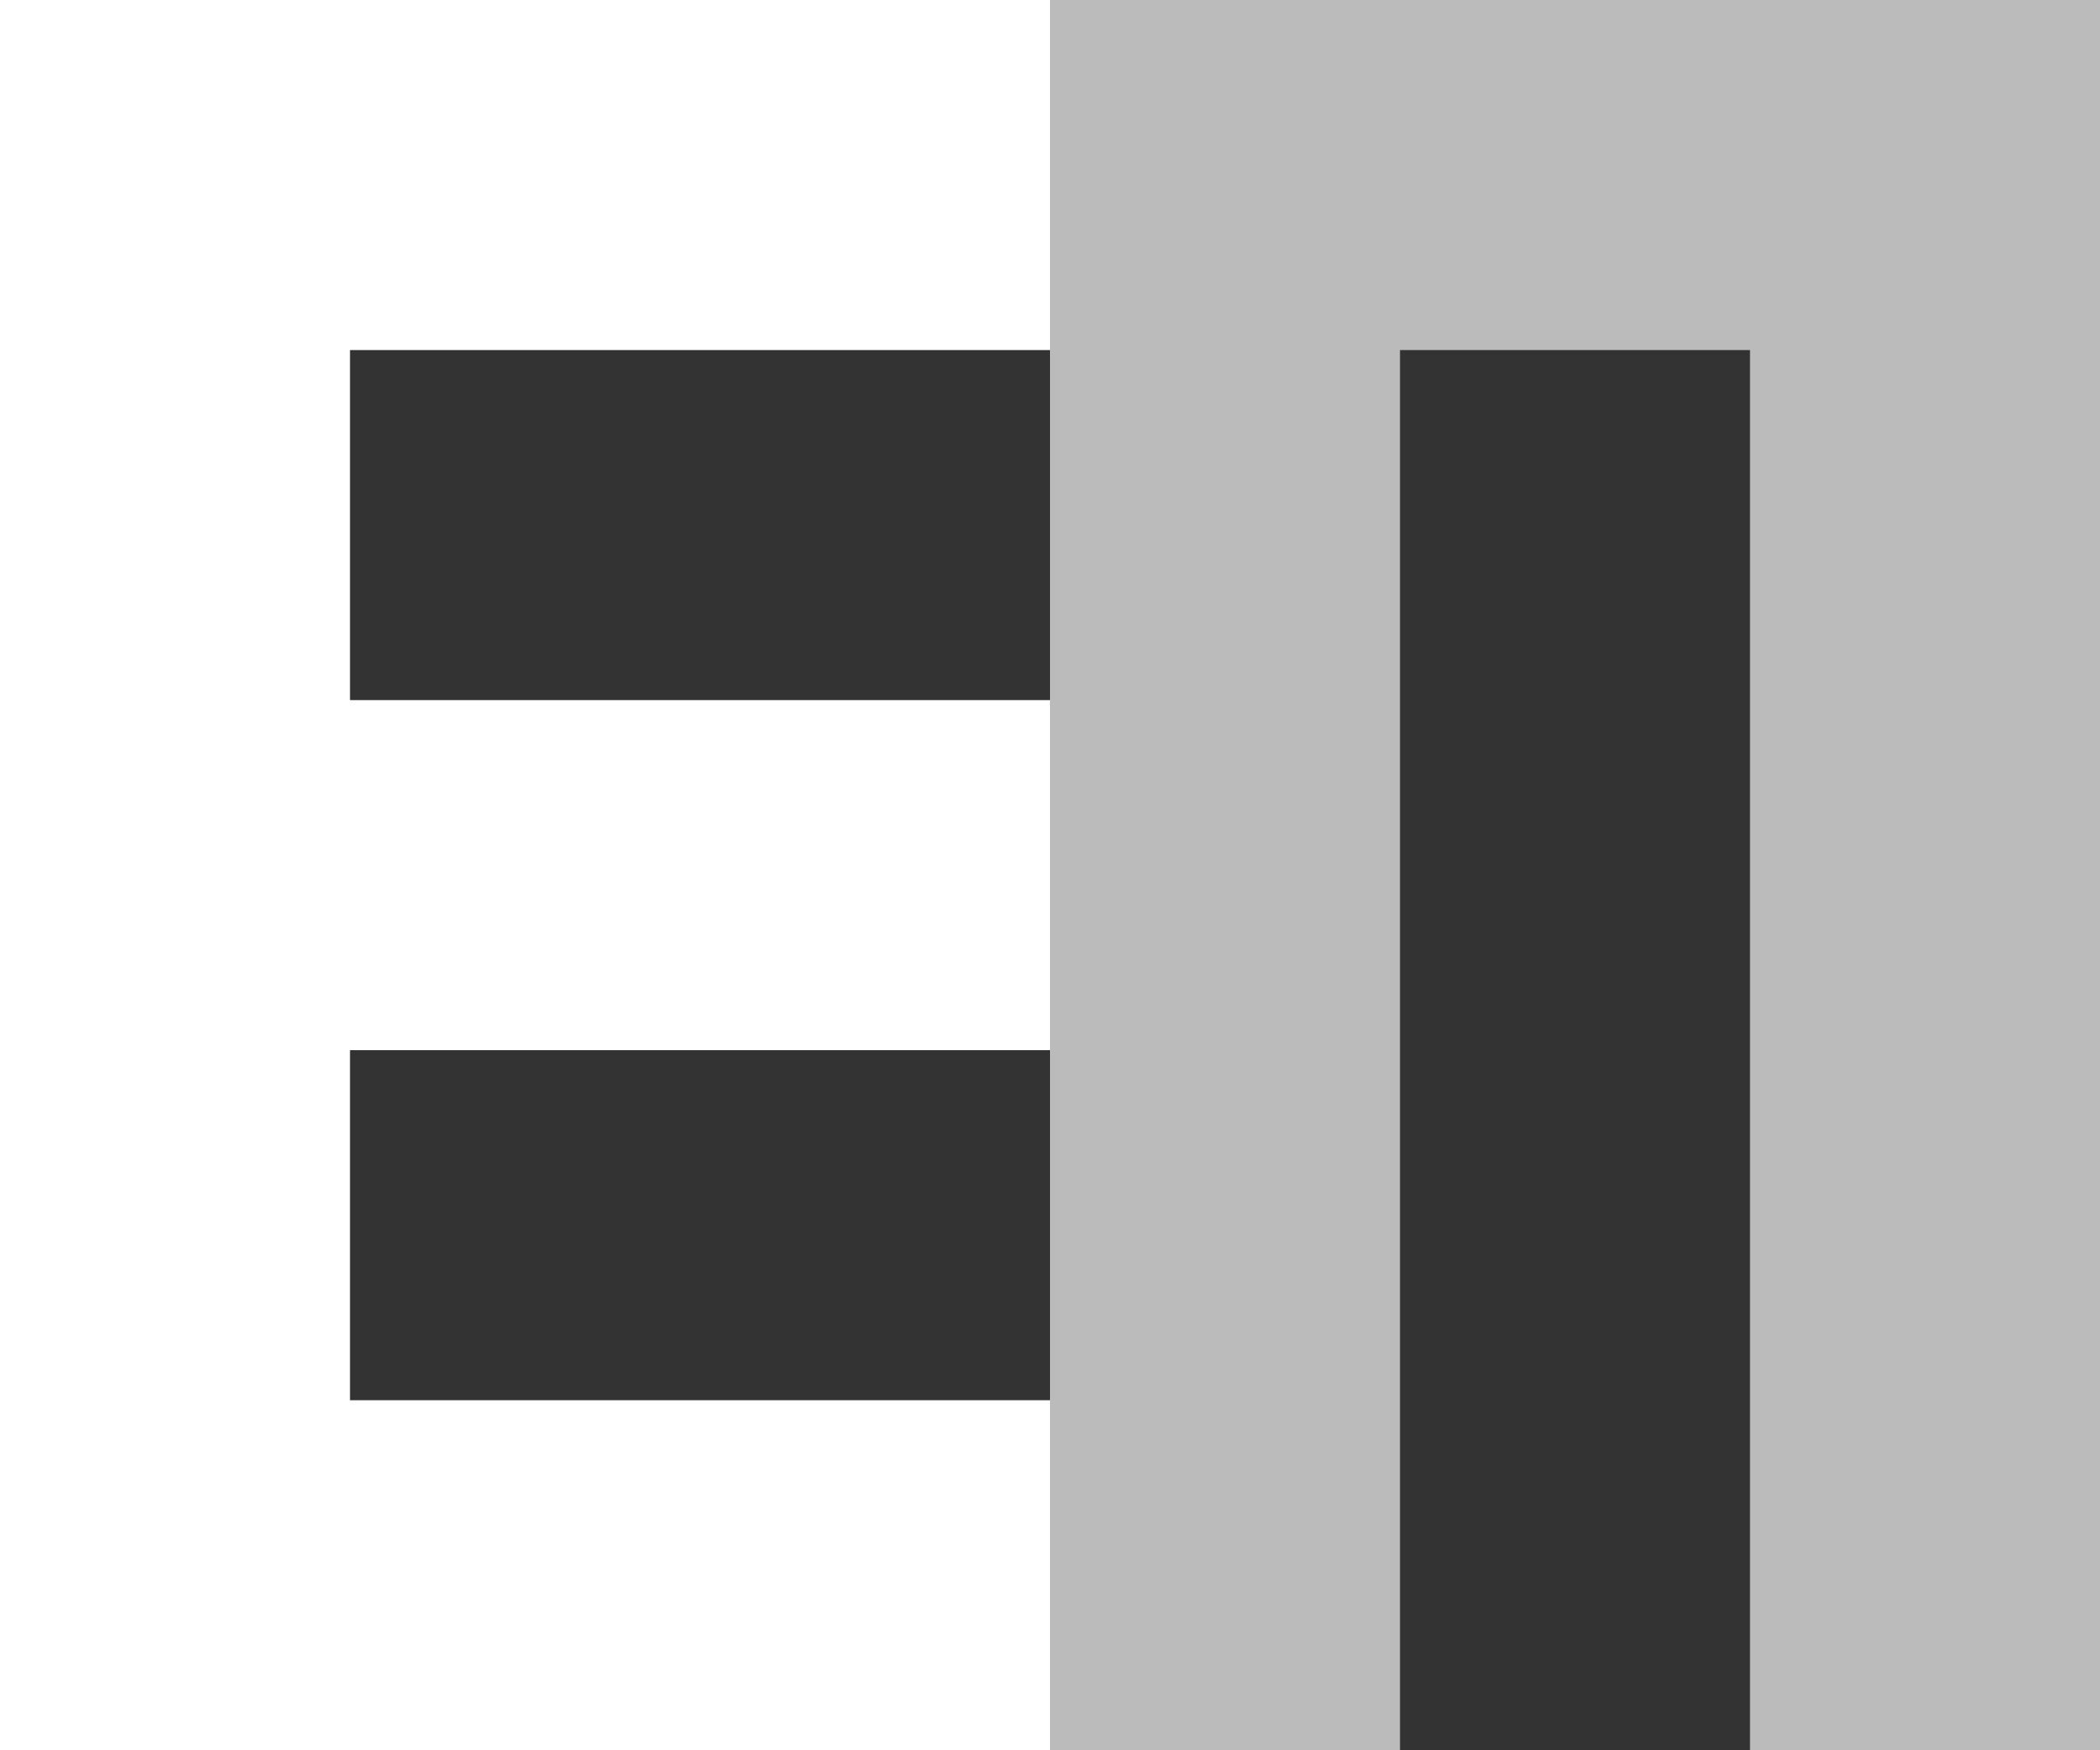 <?xml version="1.0" encoding="UTF-8" standalone="no"?>
<svg
    width="120px"
    height="100px"
    viewBox="0 0 6 5"
    version="1.1"
    fill="none"
    xmlns="http://www.w3.org/2000/svg"
    xmlns:svg="http://www.w3.org/2000/svg">
<rect x="0" y="0" width="6" height="5" fill="#333333" stroke="none"/>
<path
    id="rectE"
    d="M 0 0 L 0 5 L 3 5 L 3 4 L 1 4 L 1 3 L 3 3 L 3 2 L 1 2 L 1 1 L 3 1 L 3 0 Z"
    stroke-width="0"
    fill="#ffffff"/>
<path
    id="rectN"
    d="M 3 5 L 3 0 L 6 0 L 6 5 L 5 5 L 5 1 L 4 1 L 4 5 Z"
    stroke-width="0"
    fill="#bbbbbb"/>
</svg>
